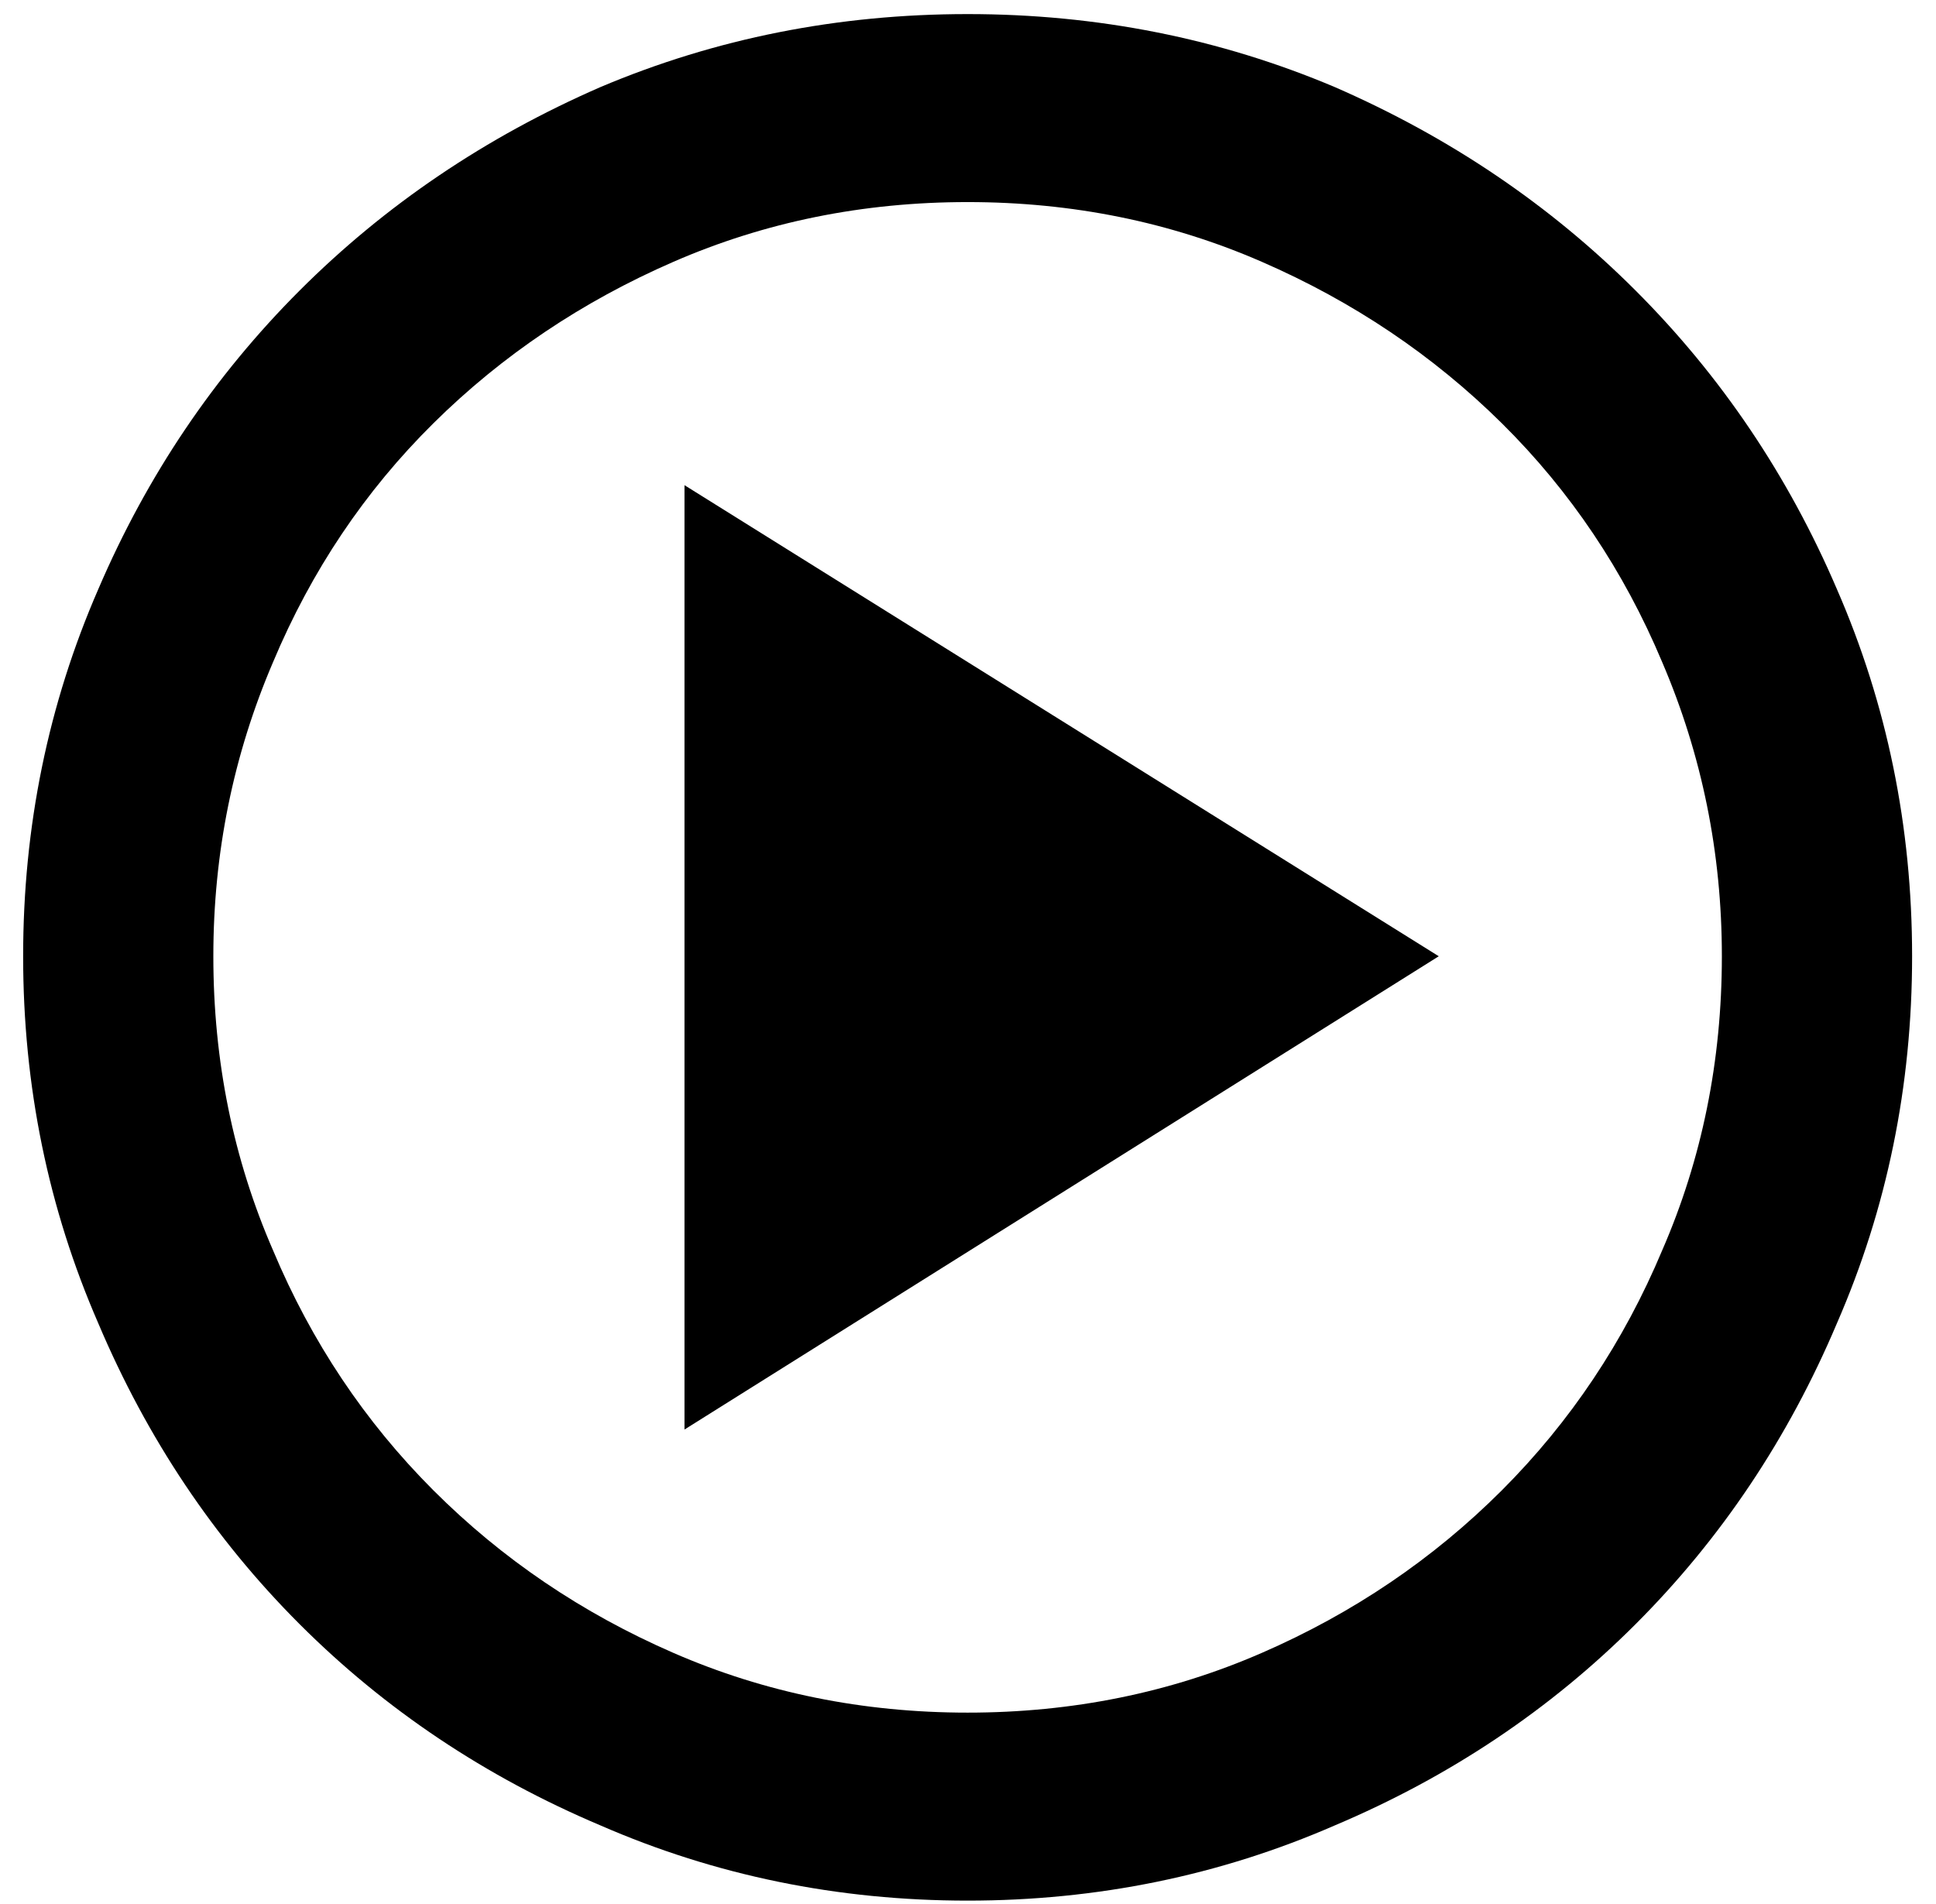 <svg width="61" height="60" viewBox="0 0 61 60" fill="none" xmlns="http://www.w3.org/2000/svg">
<path d="M30.488 0.444C26.399 0.444 22.543 1.211 18.919 2.744C15.295 4.324 12.135 6.461 9.44 9.156C6.746 11.851 4.632 14.987 3.098 18.564C1.519 22.189 0.729 26.045 0.729 30.134C0.729 34.222 1.519 38.079 3.098 41.703C4.632 45.327 6.746 48.486 9.44 51.181C12.135 53.876 15.295 55.99 18.919 57.523C22.543 59.103 26.399 59.893 30.488 59.893C34.577 59.893 38.433 59.103 42.057 57.523C45.681 55.99 48.841 53.876 51.535 51.181C54.23 48.486 56.344 45.327 57.877 41.703C59.457 38.079 60.247 34.222 60.247 30.134C60.247 26.045 59.457 22.189 57.877 18.564C56.344 14.987 54.23 11.851 51.535 9.156C48.841 6.461 45.681 4.324 42.057 2.744C38.433 1.211 34.577 0.444 30.488 0.444ZM30.488 53.969C27.189 53.969 24.099 53.342 21.219 52.087C18.338 50.833 15.817 49.125 13.657 46.965C11.496 44.804 9.812 42.283 8.604 39.403C7.35 36.522 6.722 33.432 6.722 30.134C6.722 26.881 7.35 23.791 8.604 20.864C9.812 17.984 11.496 15.475 13.657 13.337C15.817 11.2 18.338 9.504 21.219 8.25C24.099 6.995 27.189 6.368 30.488 6.368C33.787 6.368 36.877 6.995 39.757 8.25C42.638 9.504 45.158 11.2 47.319 13.337C49.479 15.475 51.164 17.984 52.372 20.864C53.626 23.791 54.253 26.881 54.253 30.134C54.253 33.432 53.626 36.522 52.372 39.403C51.164 42.283 49.479 44.804 47.319 46.965C45.158 49.125 42.638 50.833 39.757 52.087C36.877 53.342 33.787 53.969 30.488 53.969ZM21.567 45.048L45.333 30.134L21.567 15.289V45.048Z" fill="#F5F4F0" style="fill:#F5F4F0;fill:color(display-p3 0.961 0.957 0.941);fill-opacity:1;"/>
</svg>
